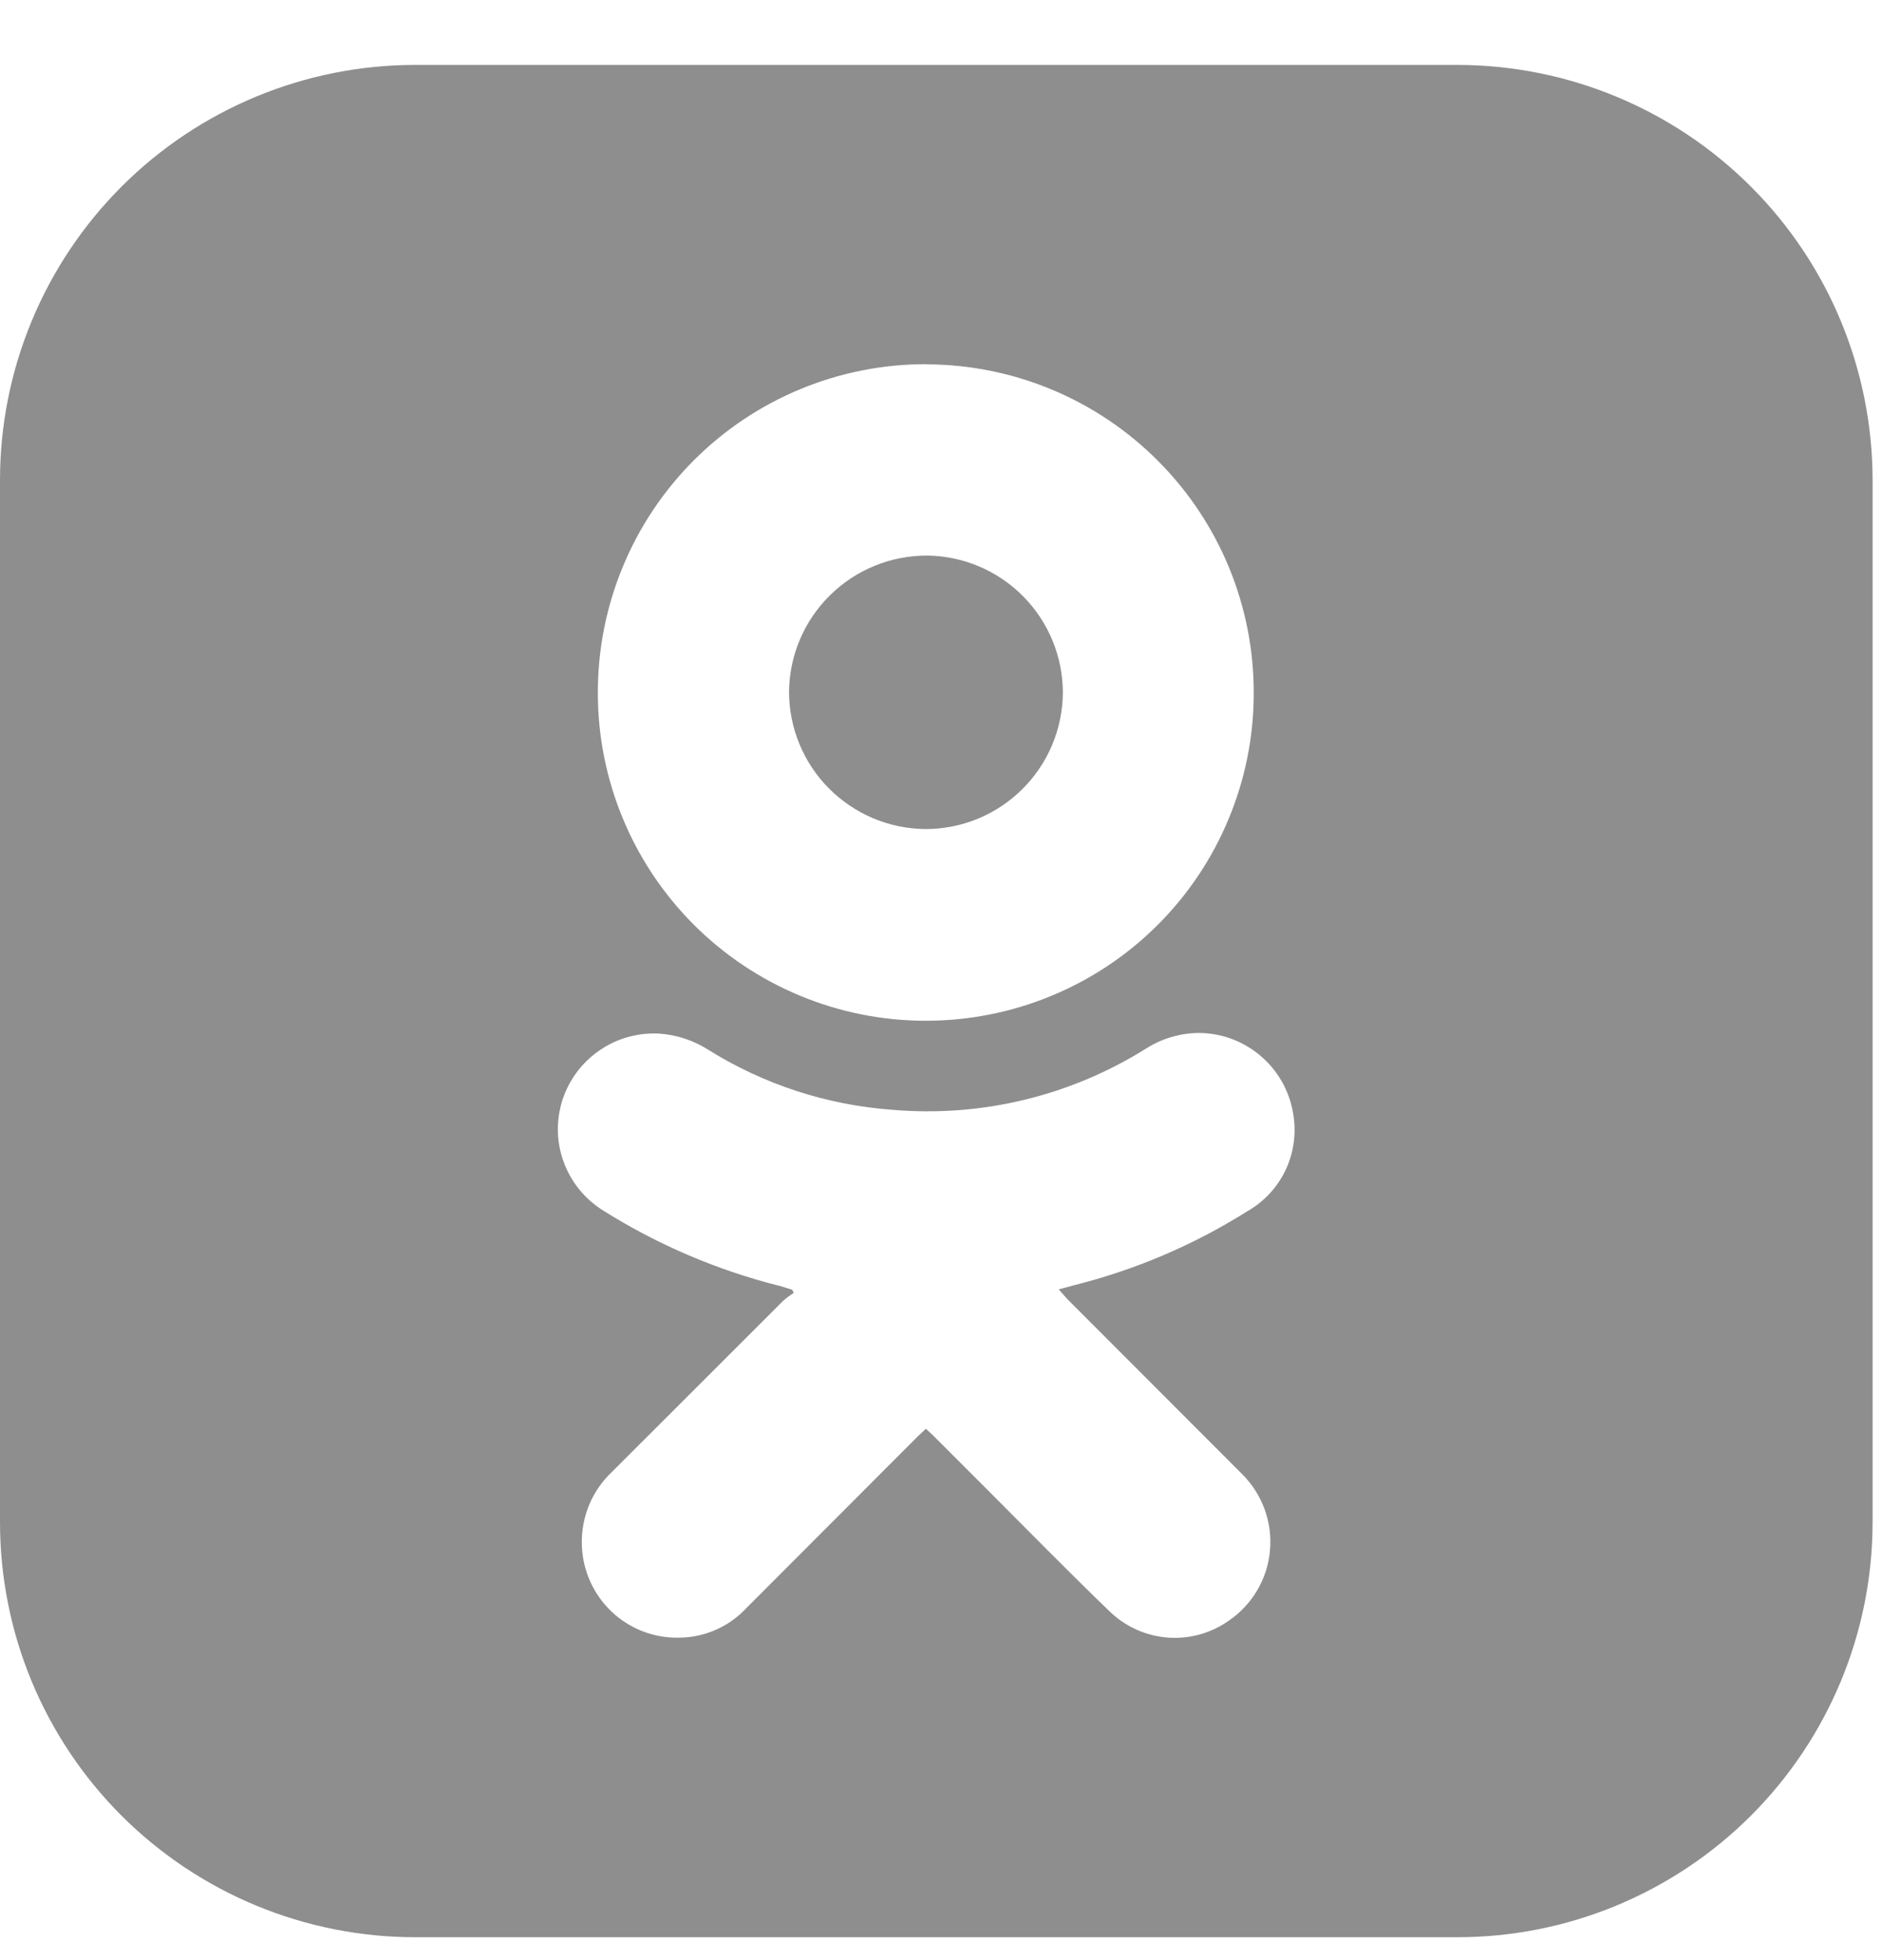 <svg width="24" height="25" viewBox="0 0 24 25" fill="none" xmlns="http://www.w3.org/2000/svg">
<g clip-path="url(#clip0_1_320)">
<path d="M18.585 0.828H5.295C3.891 0.828 2.544 1.386 1.551 2.379C0.558 3.372 4.19249e-07 4.719 4.19249e-07 6.123V19.413C-0 20.108 0.136 20.797 0.402 21.44C0.668 22.082 1.058 22.666 1.55 23.158C2.042 23.649 2.626 24.039 3.268 24.305C3.911 24.571 4.6 24.708 5.295 24.708H18.585C19.989 24.708 21.336 24.15 22.329 23.157C23.322 22.164 23.88 20.817 23.88 19.413V6.123C23.879 4.719 23.321 3.372 22.328 2.38C21.335 1.387 19.989 0.829 18.585 0.828ZM11.82 4.647C12.928 4.651 13.989 5.095 14.77 5.881C15.552 6.666 15.99 7.73 15.988 8.838C15.989 9.389 15.88 9.934 15.669 10.442C15.458 10.951 15.149 11.413 14.759 11.801C14.369 12.19 13.905 12.498 13.396 12.706C12.887 12.915 12.341 13.021 11.79 13.019C10.683 13.015 9.622 12.572 8.841 11.787C8.06 11.002 7.622 9.939 7.624 8.832C7.624 8.281 7.732 7.735 7.943 7.227C8.153 6.718 8.463 6.256 8.852 5.867C9.242 5.478 9.705 5.169 10.214 4.96C10.723 4.75 11.269 4.643 11.82 4.645V4.647ZM13.612 16.57C14.355 17.314 15.098 18.058 15.841 18.802C15.968 18.929 16.066 19.082 16.127 19.25C16.188 19.419 16.212 19.599 16.195 19.778C16.179 19.957 16.123 20.13 16.032 20.284C15.94 20.439 15.816 20.572 15.668 20.672C15.445 20.829 15.175 20.905 14.903 20.887C14.631 20.869 14.373 20.758 14.172 20.573C13.623 20.045 13.09 19.499 12.551 18.96L11.898 18.307L11.807 18.223L11.702 18.322C10.972 19.054 10.242 19.785 9.511 20.517C9.403 20.632 9.272 20.724 9.128 20.787C8.983 20.851 8.827 20.885 8.669 20.887C8.509 20.892 8.35 20.865 8.201 20.808C8.052 20.751 7.915 20.665 7.799 20.555C7.683 20.445 7.59 20.313 7.525 20.167C7.46 20.021 7.424 19.863 7.42 19.704C7.414 19.53 7.446 19.357 7.512 19.196C7.579 19.035 7.679 18.89 7.806 18.771C8.534 18.046 9.259 17.317 9.985 16.593C10.028 16.555 10.074 16.52 10.122 16.49L10.103 16.45L9.958 16.405C9.155 16.205 8.388 15.878 7.688 15.437C7.457 15.292 7.281 15.075 7.188 14.819C7.094 14.564 7.09 14.284 7.174 14.025C7.258 13.769 7.425 13.547 7.648 13.395C7.871 13.242 8.138 13.168 8.408 13.183C8.633 13.199 8.85 13.271 9.04 13.394C9.744 13.832 10.544 14.093 11.371 14.154C12.514 14.254 13.657 13.978 14.627 13.366C14.832 13.239 15.069 13.172 15.31 13.175C15.604 13.181 15.886 13.294 16.104 13.492C16.322 13.689 16.462 13.959 16.498 14.251C16.53 14.487 16.491 14.727 16.386 14.941C16.28 15.154 16.113 15.331 15.906 15.449C15.223 15.879 14.477 16.197 13.694 16.393L13.501 16.445L13.612 16.57Z" fill="#8E8E8E"/>
<path d="M11.793 10.574C12.256 10.577 12.702 10.396 13.032 10.07C13.362 9.745 13.55 9.302 13.554 8.838C13.554 8.378 13.374 7.937 13.051 7.609C12.729 7.281 12.29 7.093 11.831 7.086C11.365 7.083 10.917 7.264 10.586 7.591C10.254 7.917 10.065 8.362 10.062 8.828C10.064 9.288 10.246 9.728 10.57 10.055C10.894 10.381 11.333 10.568 11.793 10.574Z" fill="#8E8E8E"/>
</g>
<defs>
<clipPath id="clip0_1_320">
<rect width="23.882" height="23.882" fill="white" transform="translate(0 0.824)"/>
</clipPath>
</defs>
</svg>
